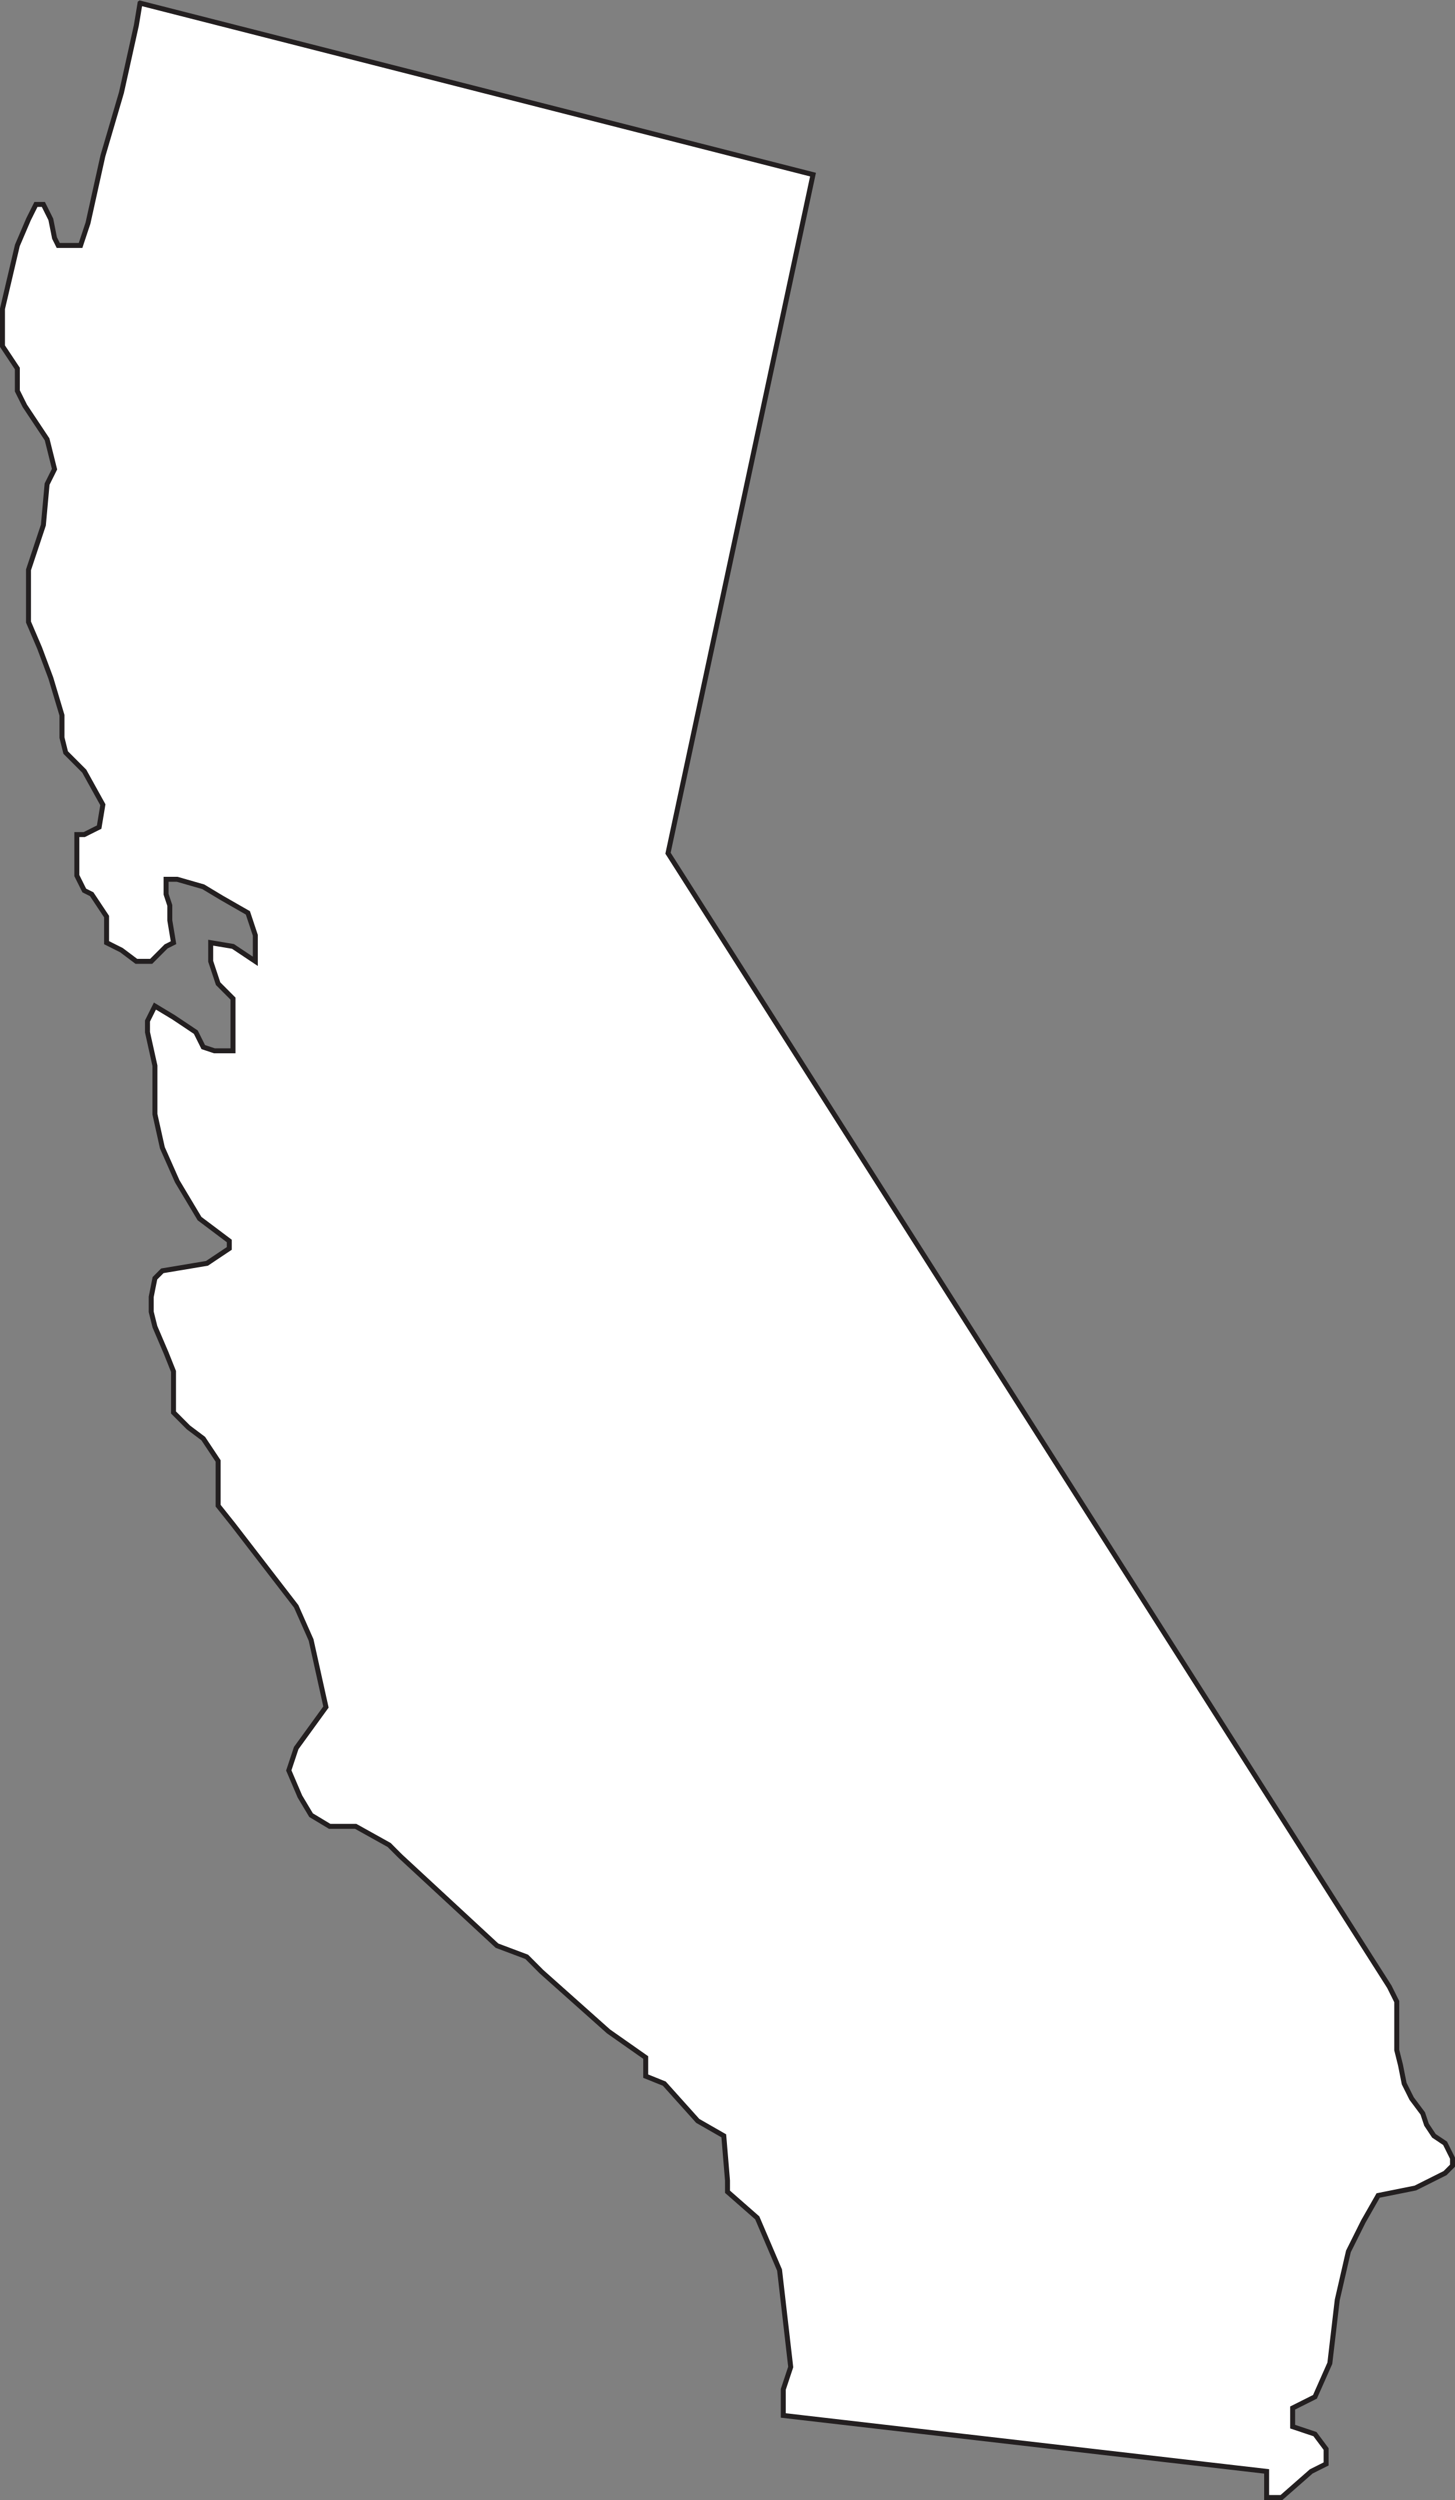 <?xml version="1.0" encoding="UTF-8" standalone="no"?>
<!-- Created with Inkscape (http://www.inkscape.org/) -->

<svg
   xmlns:dc="http://purl.org/dc/elements/1.1/"
   xmlns:cc="http://creativecommons.org/ns#"
   xmlns:rdf="http://www.w3.org/1999/02/22-rdf-syntax-ns#"
   xmlns:svg="http://www.w3.org/2000/svg"
   xmlns="http://www.w3.org/2000/svg"
   xmlns:sodipodi="http://sodipodi.sourceforge.net/DTD/sodipodi-0.dtd"
   xmlns:inkscape="http://www.inkscape.org/namespaces/inkscape"
   id="svg7702"
   version="1.1"
   inkscape:version="0.48.1 "
   width="365.613"
   height="627.975"
   xml:space="preserve"
   sodipodi:docname="california.pdf"><rect width="100%" height="100%" fill="#808080" stroke="none"/><defs
     id="defs7706" /><sodipodi:namedview
     pagecolor="#ffffff"
     bordercolor="#666666"
     borderopacity="1"
     objecttolerance="10"
     gridtolerance="10"
     guidetolerance="10"
     inkscape:pageopacity="0"
     inkscape:pageshadow="2"
     inkscape:window-width="640"
     inkscape:window-height="480"
     id="namedview7704"
     showgrid="false"
     inkscape:zoom="0.46339426"
     inkscape:cx="182.80624"
     inkscape:cy="313.98749"
     inkscape:window-x="645"
     inkscape:window-y="156"
     inkscape:window-maximized="0"
     inkscape:current-layer="g7710" /><g
     id="g7710"
     inkscape:groupmode="layer"
     inkscape:label="california"
     transform="matrix(1.25,0,0,-1.25,0,627.975)"><g
       id="g7712"
       transform="scale(0.24,0.24)"><path
         d="m 117.309,2090.65 563.675,-143.61 -121.453,-568.19 604.159,-949.061 6.23,-12.488 0,-40.59 3.12,-12.481 3.11,-15.613 6.23,-12.488 9.34,-12.488 3.12,-9.364 6.22,-9.367 9.35,-6.246 6.22,-12.488 0,-6.242 -6.22,-6.243 -24.92,-12.488 -31.14,-6.242 -12.46,-21.856 -12.46,-24.976 -9.34,-40.582 -6.22,-53.074 -12.46,-28.098 -18.69,-9.363 0,-15.609 18.69,-6.246 9.34,-12.488 0,-12.488 -12.46,-6.242 -24.91,-21.855 -12.45,0 0,21.855 -404.856,46.832 0,21.848 6.227,18.735 -9.344,81.168 -18.684,43.707 -24.914,21.855 0,9.367 -3.113,37.461 -21.801,12.488 -28.027,31.219 -15.57,6.246 0,15.61 -31.145,21.851 -56.055,49.953 -12.457,12.489 -24.914,9.363 -80.972,74.926 -9.34,9.367 -28.027,15.609 -21.801,0 -15.571,9.367 -9.343,15.606 -9.344,21.855 6.23,18.731 24.914,34.344 -6.23,28.093 -6.227,28.098 -12.457,28.102 -52.945,68.679 -12.457,15.61 0,37.464 -12.457,18.727 -12.453,9.367 -12.457,12.489 0,34.343 -6.231,15.61 -9.343,21.851 -3.114,12.488 0,12.485 3.114,15.61 6.23,6.25 37.371,6.24 18.684,12.49 0,6.24 -24.91,18.73 -18.688,31.23 -12.457,28.09 -6.23,28.1 0,40.58 -6.227,28.1 0,9.37 6.227,12.49 15.574,-9.37 18.683,-12.49 6.227,-12.49 9.348,-3.12 15.566,0 0,43.71 -12.457,12.49 -6.227,18.73 0,15.61 18.684,-3.13 18.688,-12.48 0,21.85 -6.227,18.73 -21.801,12.49 -15.574,9.36 -21.797,6.25 -9.344,0 0,-12.49 3.114,-9.37 0,-12.48 3.117,-18.73 -6.231,-3.13 -12.457,-12.48 -12.457,0 -12.457,9.36 -12.457,6.25 0,21.85 -12.457,18.73 -6.226,3.12 -6.231,12.49 0,34.34 6.231,0 12.457,6.25 3.113,18.73 -15.57,28.1 -15.574,15.6 -3.109,12.49 0,18.73 -9.348,31.22 -9.34,24.98 -9.344,21.85 0,43.71 12.457,37.46 3.113,34.34 6.231,12.49 -6.231,24.98 -18.684,28.09 -6.23,12.49 0,18.73 -12.457,18.73 0,31.22 12.457,53.08 9.344,21.85 6.231,12.49 6.226,0 6.227,-12.49 3.117,-15.61 3.113,-6.24 18.688,0 6.226,18.73 12.457,56.19 15.57,53.07 12.457,56.2 3.114,18.73 0,0"
         style="fill:#ffffff;fill-opacity:1;fill-rule:nonzero;stroke:none"
         id="path7714" /><path
         d="m 117.309,2090.65 563.675,-143.61 -121.453,-568.19 604.159,-949.061 6.23,-12.488 0,-40.59 3.12,-12.481 3.11,-15.613 6.23,-12.488 9.34,-12.488 3.12,-9.364 6.22,-9.367 9.35,-6.246 6.22,-12.488 0,-6.242 -6.22,-6.243 -24.92,-12.488 -31.14,-6.242 -12.46,-21.856 -12.46,-24.976 -9.34,-40.582 -6.22,-53.074 -12.46,-28.098 -18.69,-9.363 0,-15.609 18.69,-6.246 9.34,-12.488 0,-12.488 -12.46,-6.242 -24.91,-21.855 -12.45,0 0,21.855 -404.856,46.832 0,21.848 6.227,18.735 -9.344,81.168 -18.684,43.707 -24.914,21.855 0,9.367 -3.113,37.461 -21.801,12.488 -28.027,31.219 -15.57,6.246 0,15.61 -31.145,21.851 -56.055,49.953 -12.457,12.489 -24.914,9.363 -80.972,74.926 -9.34,9.367 -28.027,15.609 -21.801,0 -15.571,9.367 -9.343,15.606 -9.344,21.855 6.23,18.731 24.914,34.344 -6.23,28.093 -6.227,28.098 -12.457,28.102 -52.945,68.679 -12.457,15.61 0,37.464 -12.457,18.727 -12.453,9.367 -12.457,12.489 0,34.343 -6.231,15.61 -9.343,21.851 -3.114,12.488 0,12.485 3.114,15.61 6.23,6.25 37.371,6.24 18.684,12.49 0,6.24 -24.91,18.73 -18.688,31.23 -12.457,28.09 -6.23,28.1 0,40.58 -6.227,28.1 0,9.37 6.227,12.49 15.574,-9.37 18.683,-12.49 6.227,-12.49 9.348,-3.12 15.566,0 0,43.71 -12.457,12.49 -6.227,18.73 0,15.61 18.684,-3.13 18.688,-12.48 0,21.85 -6.227,18.73 -21.801,12.49 -15.574,9.36 -21.797,6.25 -9.344,0 0,-12.49 3.114,-9.37 0,-12.48 3.117,-18.73 -6.231,-3.13 -12.457,-12.48 -12.457,0 -12.457,9.36 -12.457,6.25 0,21.85 -12.457,18.73 -6.226,3.12 -6.231,12.49 0,34.34 6.231,0 12.457,6.25 3.113,18.73 -15.57,28.1 -15.574,15.6 -3.109,12.49 0,18.73 -9.348,31.22 -9.34,24.98 -9.344,21.85 0,43.71 12.457,37.46 3.113,34.34 6.231,12.49 -6.231,24.98 -18.684,28.09 -6.23,12.49 0,18.73 -12.457,18.73 0,31.22 12.457,53.08 9.344,21.85 6.231,12.49 6.226,0 6.227,-12.49 3.117,-15.61 3.113,-6.24 18.688,0 6.226,18.73 12.457,56.19 15.57,53.07 12.457,56.2 3.114,18.73 0,0 z"
         style="fill:none;stroke:#231f20;stroke-opacity:1;stroke-width:4.167;stroke-linecap:butt;stroke-linejoin:miter;stroke-miterlimit:4;stroke-dasharray:none"
         id="path7716" /><path
         d="m 117.309,2090.65 563.675,-143.61 -121.453,-568.19 604.159,-949.061 6.23,-12.488 0,-40.59 3.12,-12.481 3.11,-15.613 6.23,-12.488 9.34,-12.488 3.12,-9.364 6.22,-9.367 9.35,-6.246 6.22,-12.488 0,-6.242 -6.22,-6.243 -24.92,-12.488 -31.14,-6.242 -12.46,-21.856 -12.46,-24.976 -9.34,-40.582 -6.22,-53.074 -12.46,-28.098 -18.69,-9.363 0,-15.609 18.69,-6.246 9.34,-12.488 0,-12.488 -12.46,-6.242 -24.91,-21.855 -12.45,0 0,21.855 -404.856,46.832 0,21.848 6.227,18.735 -9.344,81.168 -18.684,43.707 -24.914,21.855 0,9.367 -3.113,37.461 -21.801,12.488 -28.027,31.219 -15.57,6.246 0,15.61 -31.145,21.851 -56.055,49.953 -12.457,12.489 -24.914,9.363 -80.972,74.926 -9.34,9.367 -28.027,15.609 -21.801,0 -15.571,9.367 -9.343,15.606 -9.344,21.855 6.23,18.731 24.914,34.344 -6.23,28.093 -6.227,28.098 -12.457,28.102 -52.945,68.679 -12.457,15.61 0,37.464 -12.457,18.727 -12.453,9.367 -12.457,12.489 0,34.343 -6.231,15.61 -9.343,21.851 -3.114,12.488 0,12.485 3.114,15.61 6.23,6.25 37.371,6.24 18.684,12.49 0,6.24 -24.91,18.73 -18.688,31.23 -12.457,28.09 -6.23,28.1 0,40.58 -6.227,28.1 0,9.37 6.227,12.49 15.574,-9.37 18.683,-12.49 6.227,-12.49 9.348,-3.12 15.566,0 0,43.71 -12.457,12.49 -6.227,18.73 0,15.61 18.684,-3.13 18.688,-12.48 0,21.85 -6.227,18.73 -21.801,12.49 -15.574,9.36 -21.797,6.25 -9.344,0 0,-12.49 3.114,-9.37 0,-12.48 3.117,-18.73 -6.231,-3.13 -12.457,-12.48 -12.457,0 -12.457,9.36 -12.457,6.25 0,21.85 -12.457,18.73 -6.226,3.12 -6.231,12.49 0,34.34 6.231,0 12.457,6.25 3.113,18.73 -15.57,28.1 -15.574,15.6 -3.109,12.49 0,18.73 -9.348,31.22 -9.34,24.98 -9.344,21.85 0,43.71 12.457,37.46 3.113,34.34 6.231,12.49 -6.231,24.98 -18.684,28.09 -6.23,12.49 0,18.73 -12.457,18.73 0,31.22 12.457,53.08 9.344,21.85 6.231,12.49 6.226,0 6.227,-12.49 3.117,-15.61 3.113,-6.24 18.688,0 6.226,18.73 12.457,56.19 15.57,53.07 12.457,56.2 3.114,18.73 0,0 z"
         style="fill:none;stroke:none"
         id="path7718" /></g></g></svg>